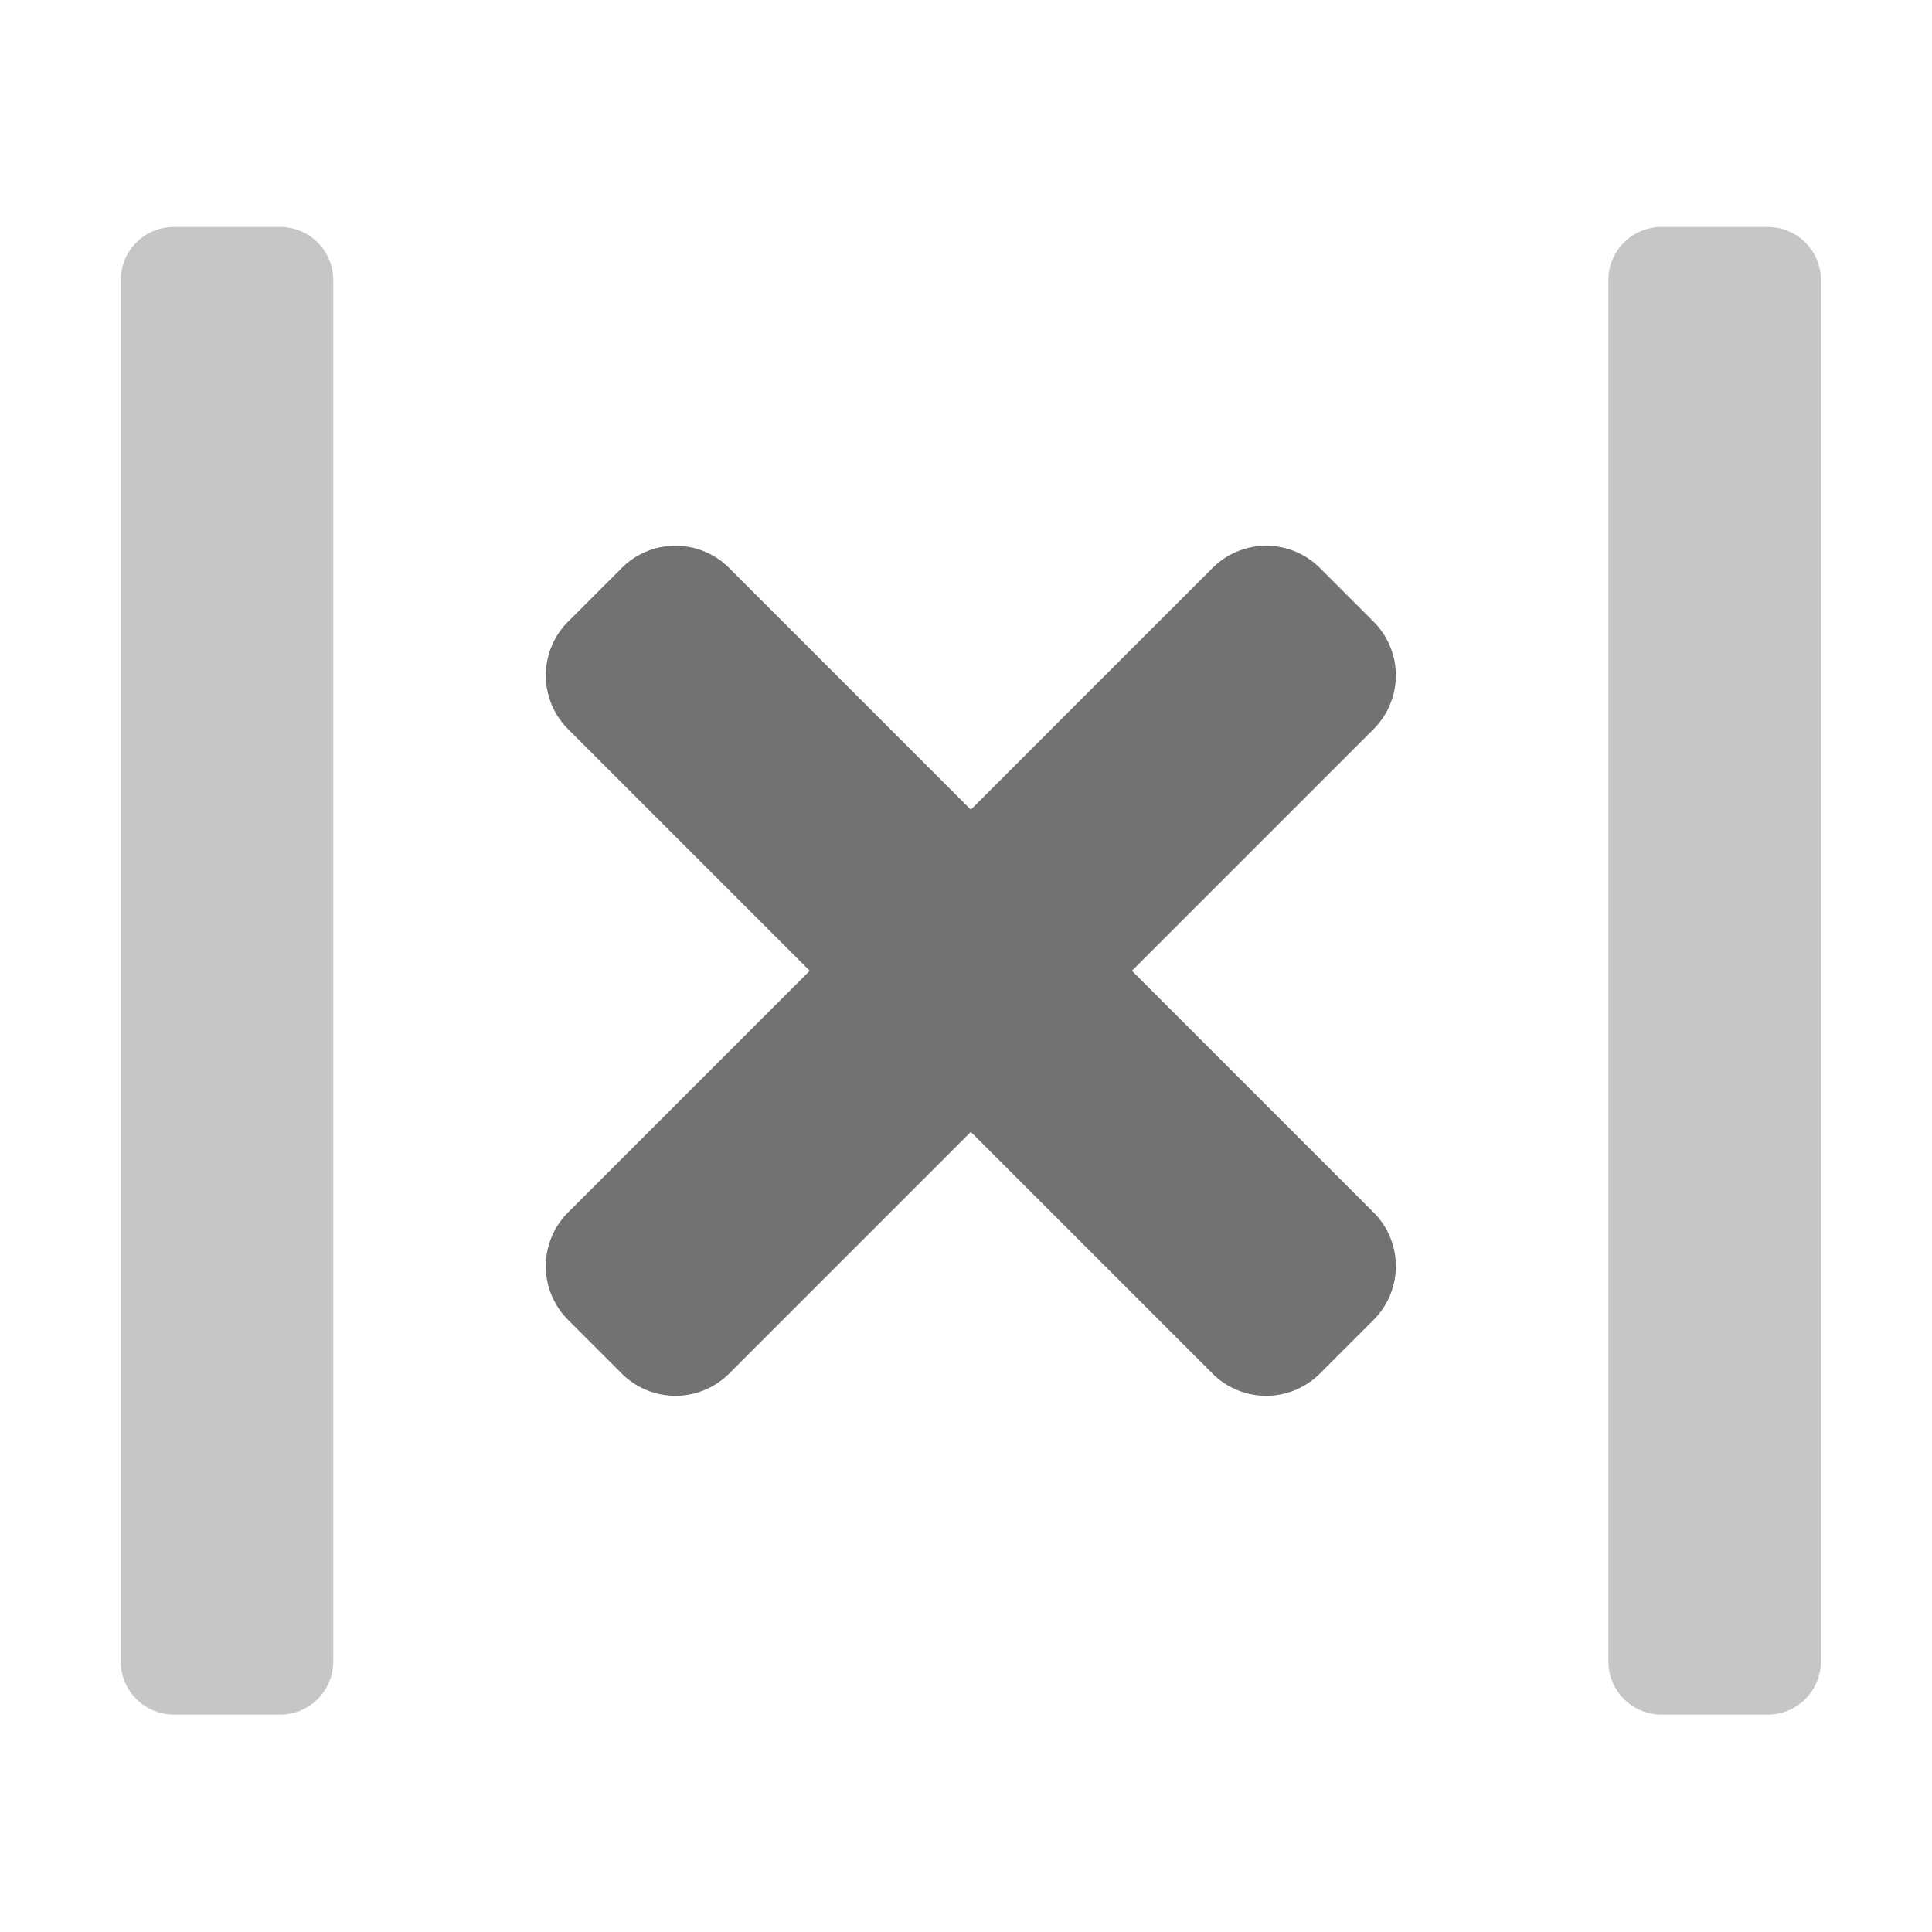 ﻿<?xml version='1.0' encoding='UTF-8'?>
<svg viewBox="-2 -1.999 32 32" xmlns="http://www.w3.org/2000/svg">
  <g transform="matrix(0.055, 0, 0, 0.055, 0, 0)">
    <defs>
      <style>.fa-secondary{opacity:.4}</style>
    </defs>
    <path d="M48, 32L16, 32A16 16 0 0 0 0, 48L0, 464A16 16 0 0 0 16, 480L48, 480A16 16 0 0 0 64, 464L64, 48A16 16 0 0 0 48, 32zM496, 32L464, 32A16 16 0 0 0 448, 48L448, 464A16 16 0 0 0 464, 480L496, 480A16 16 0 0 0 512, 464L512, 48A16 16 0 0 0 496, 32z" fill="#727272" opacity="0.4" fill-opacity="1" class="Black" />
    <path d="M377.3, 183.22L304.52, 256L377.3, 328.78A22.88 22.88 0 0 1 377.3, 361.13L361.13, 377.3A22.88 22.88 0 0 1 328.78, 377.3L256, 304.52L183.22, 377.3A22.88 22.88 0 0 1 150.87, 377.3L134.7, 361.13A22.88 22.88 0 0 1 134.7, 328.78L207.48, 256L134.7, 183.22A22.88 22.88 0 0 1 134.7, 150.87L150.87, 134.7A22.88 22.88 0 0 1 183.22, 134.7L256, 207.48L328.78, 134.7A22.88 22.88 0 0 1 361.13, 134.7L377.3, 150.87A22.88 22.88 0 0 1 377.3, 183.22z" fill="#727272" fill-opacity="1" class="Black" />
  </g>
</svg>